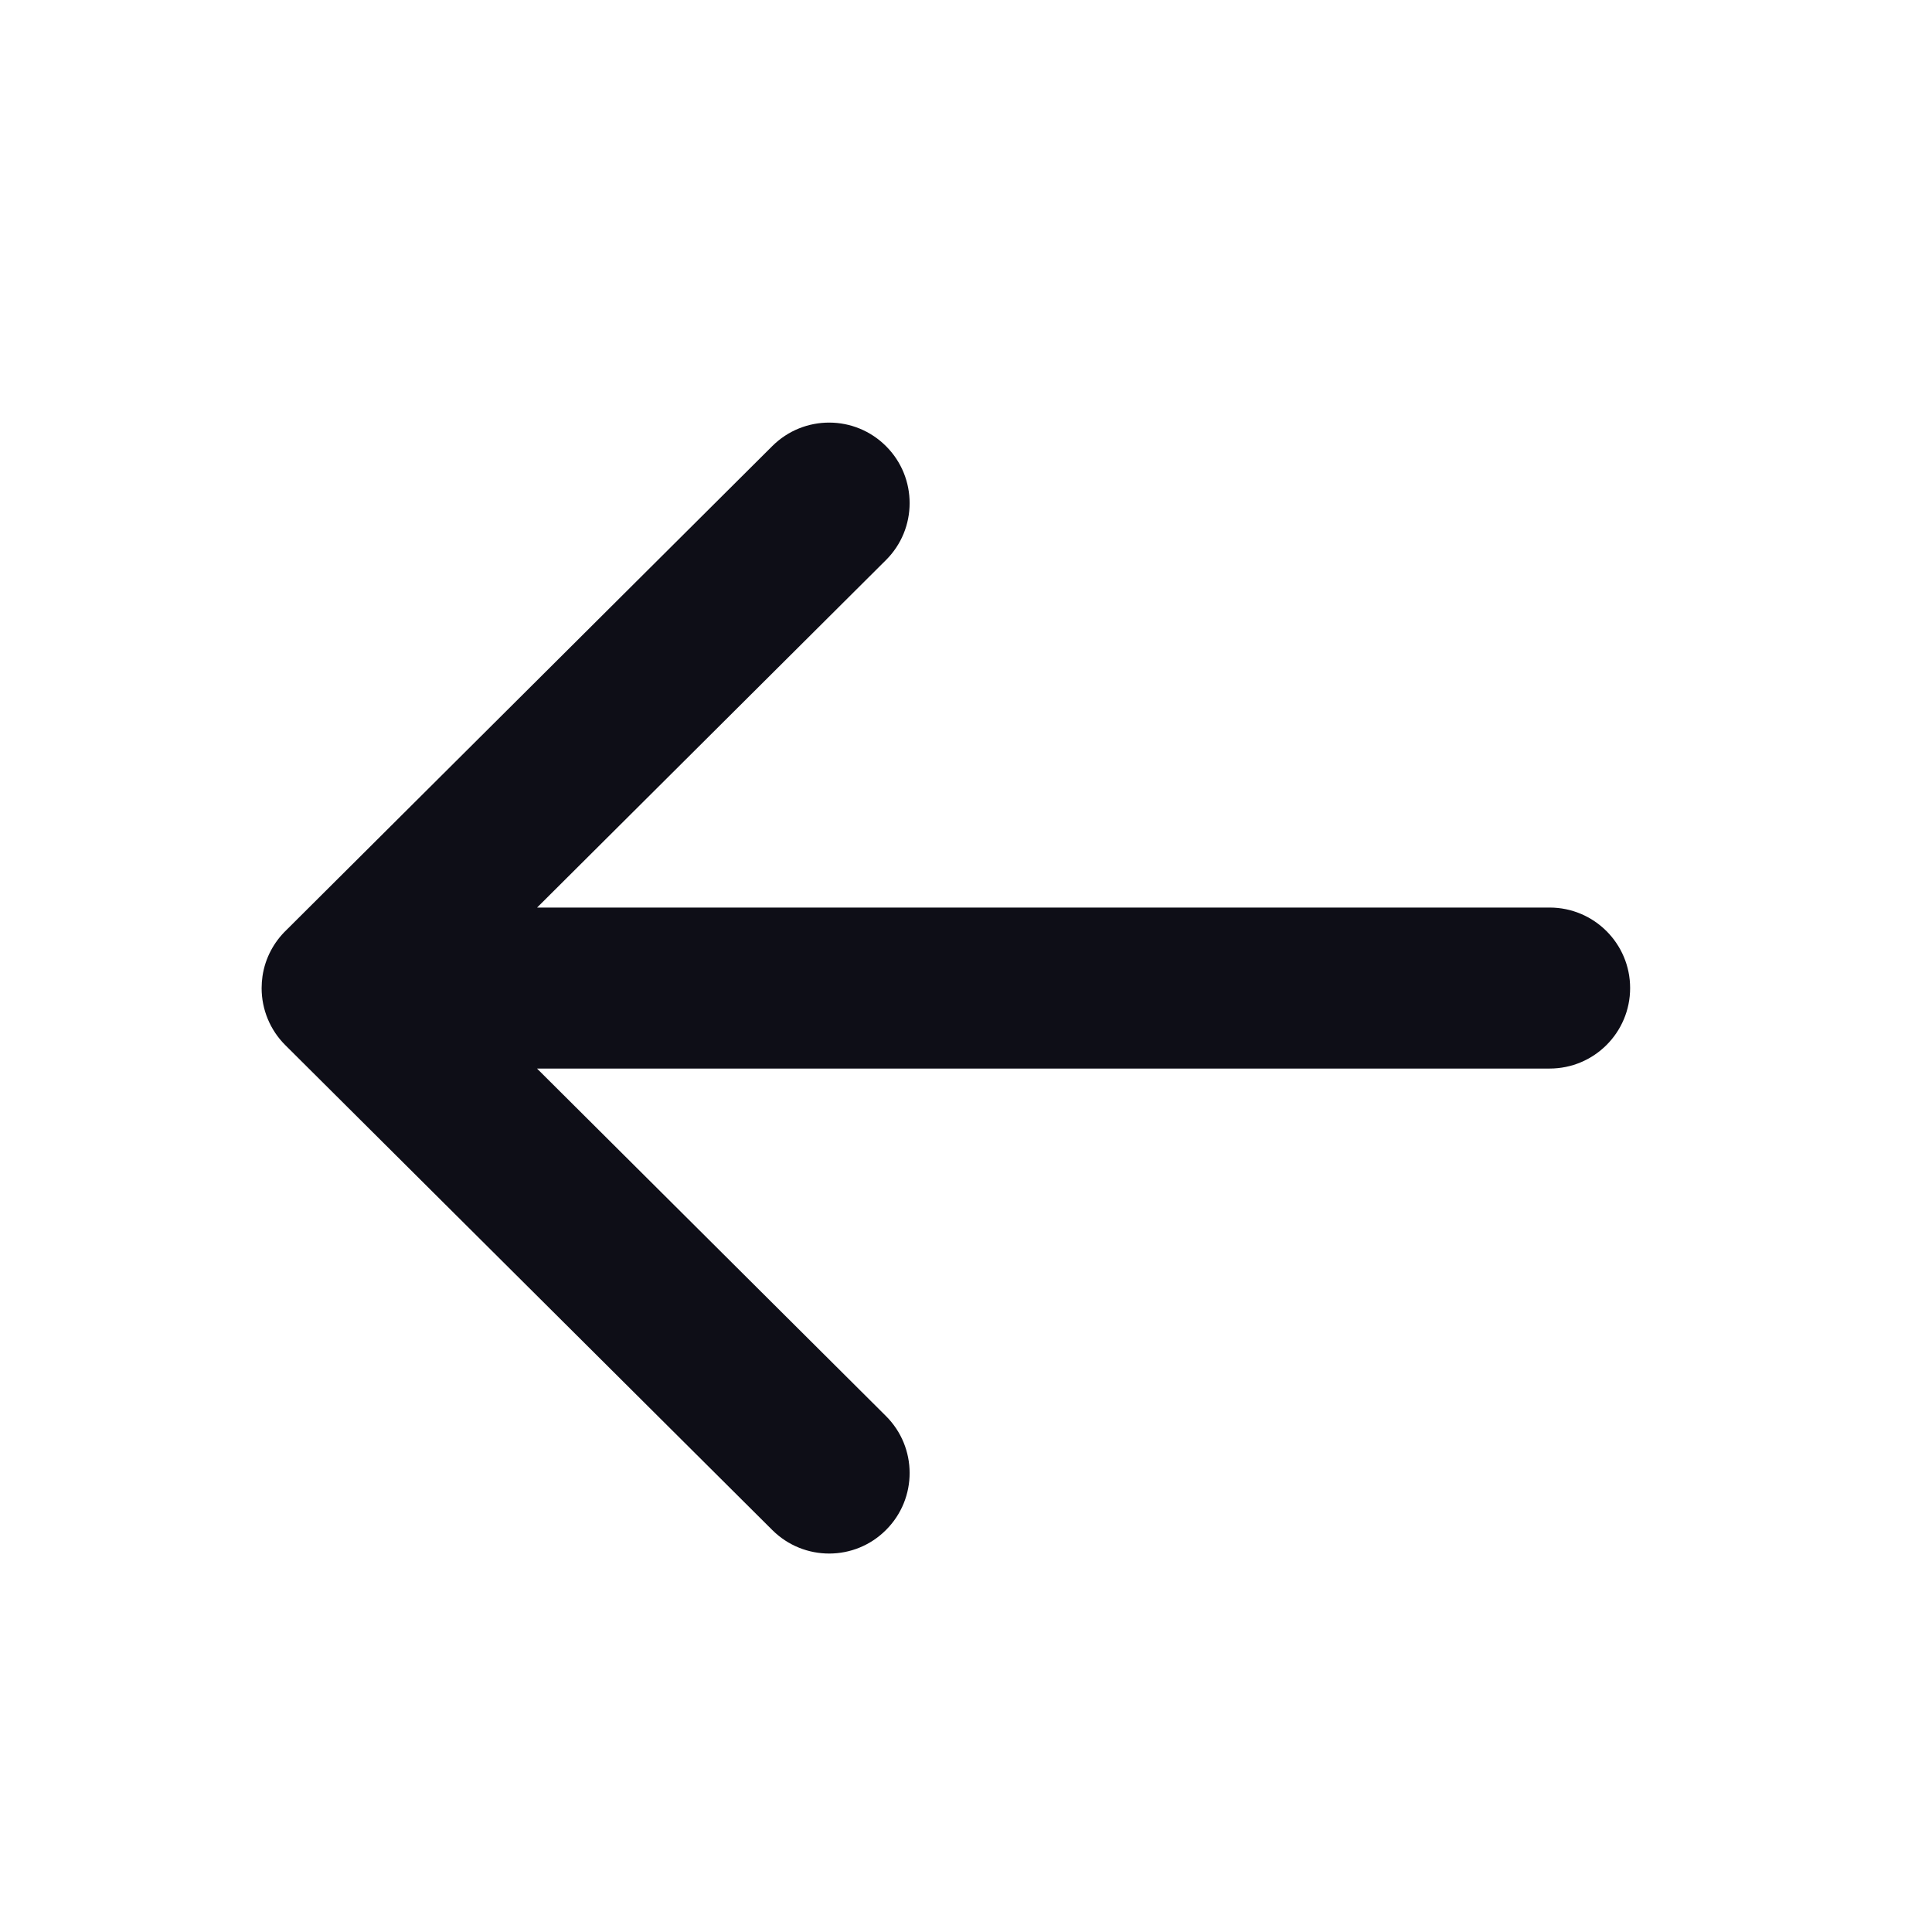 <svg width="24" height="24" viewBox="0 0 24 24" fill="none" xmlns="http://www.w3.org/2000/svg">
<path fill-rule="evenodd" clip-rule="evenodd" d="M19.25 13.274C19.802 13.274 20.25 12.827 20.25 12.274C20.25 11.722 19.802 11.274 19.25 11.274L6.672 11.274L11.005 6.958C11.397 6.569 11.398 5.935 11.008 5.544C10.619 5.153 9.986 5.151 9.594 5.541L3.557 11.554C3.402 11.703 3.294 11.902 3.261 12.125C3.254 12.174 3.25 12.224 3.25 12.275C3.25 12.541 3.356 12.796 3.544 12.983L9.594 19.007C9.986 19.397 10.619 19.396 11.008 19.004C11.398 18.613 11.397 17.98 11.005 17.59L6.671 13.274L19.25 13.274Z" fill="#0E0E17"/>
</svg>
